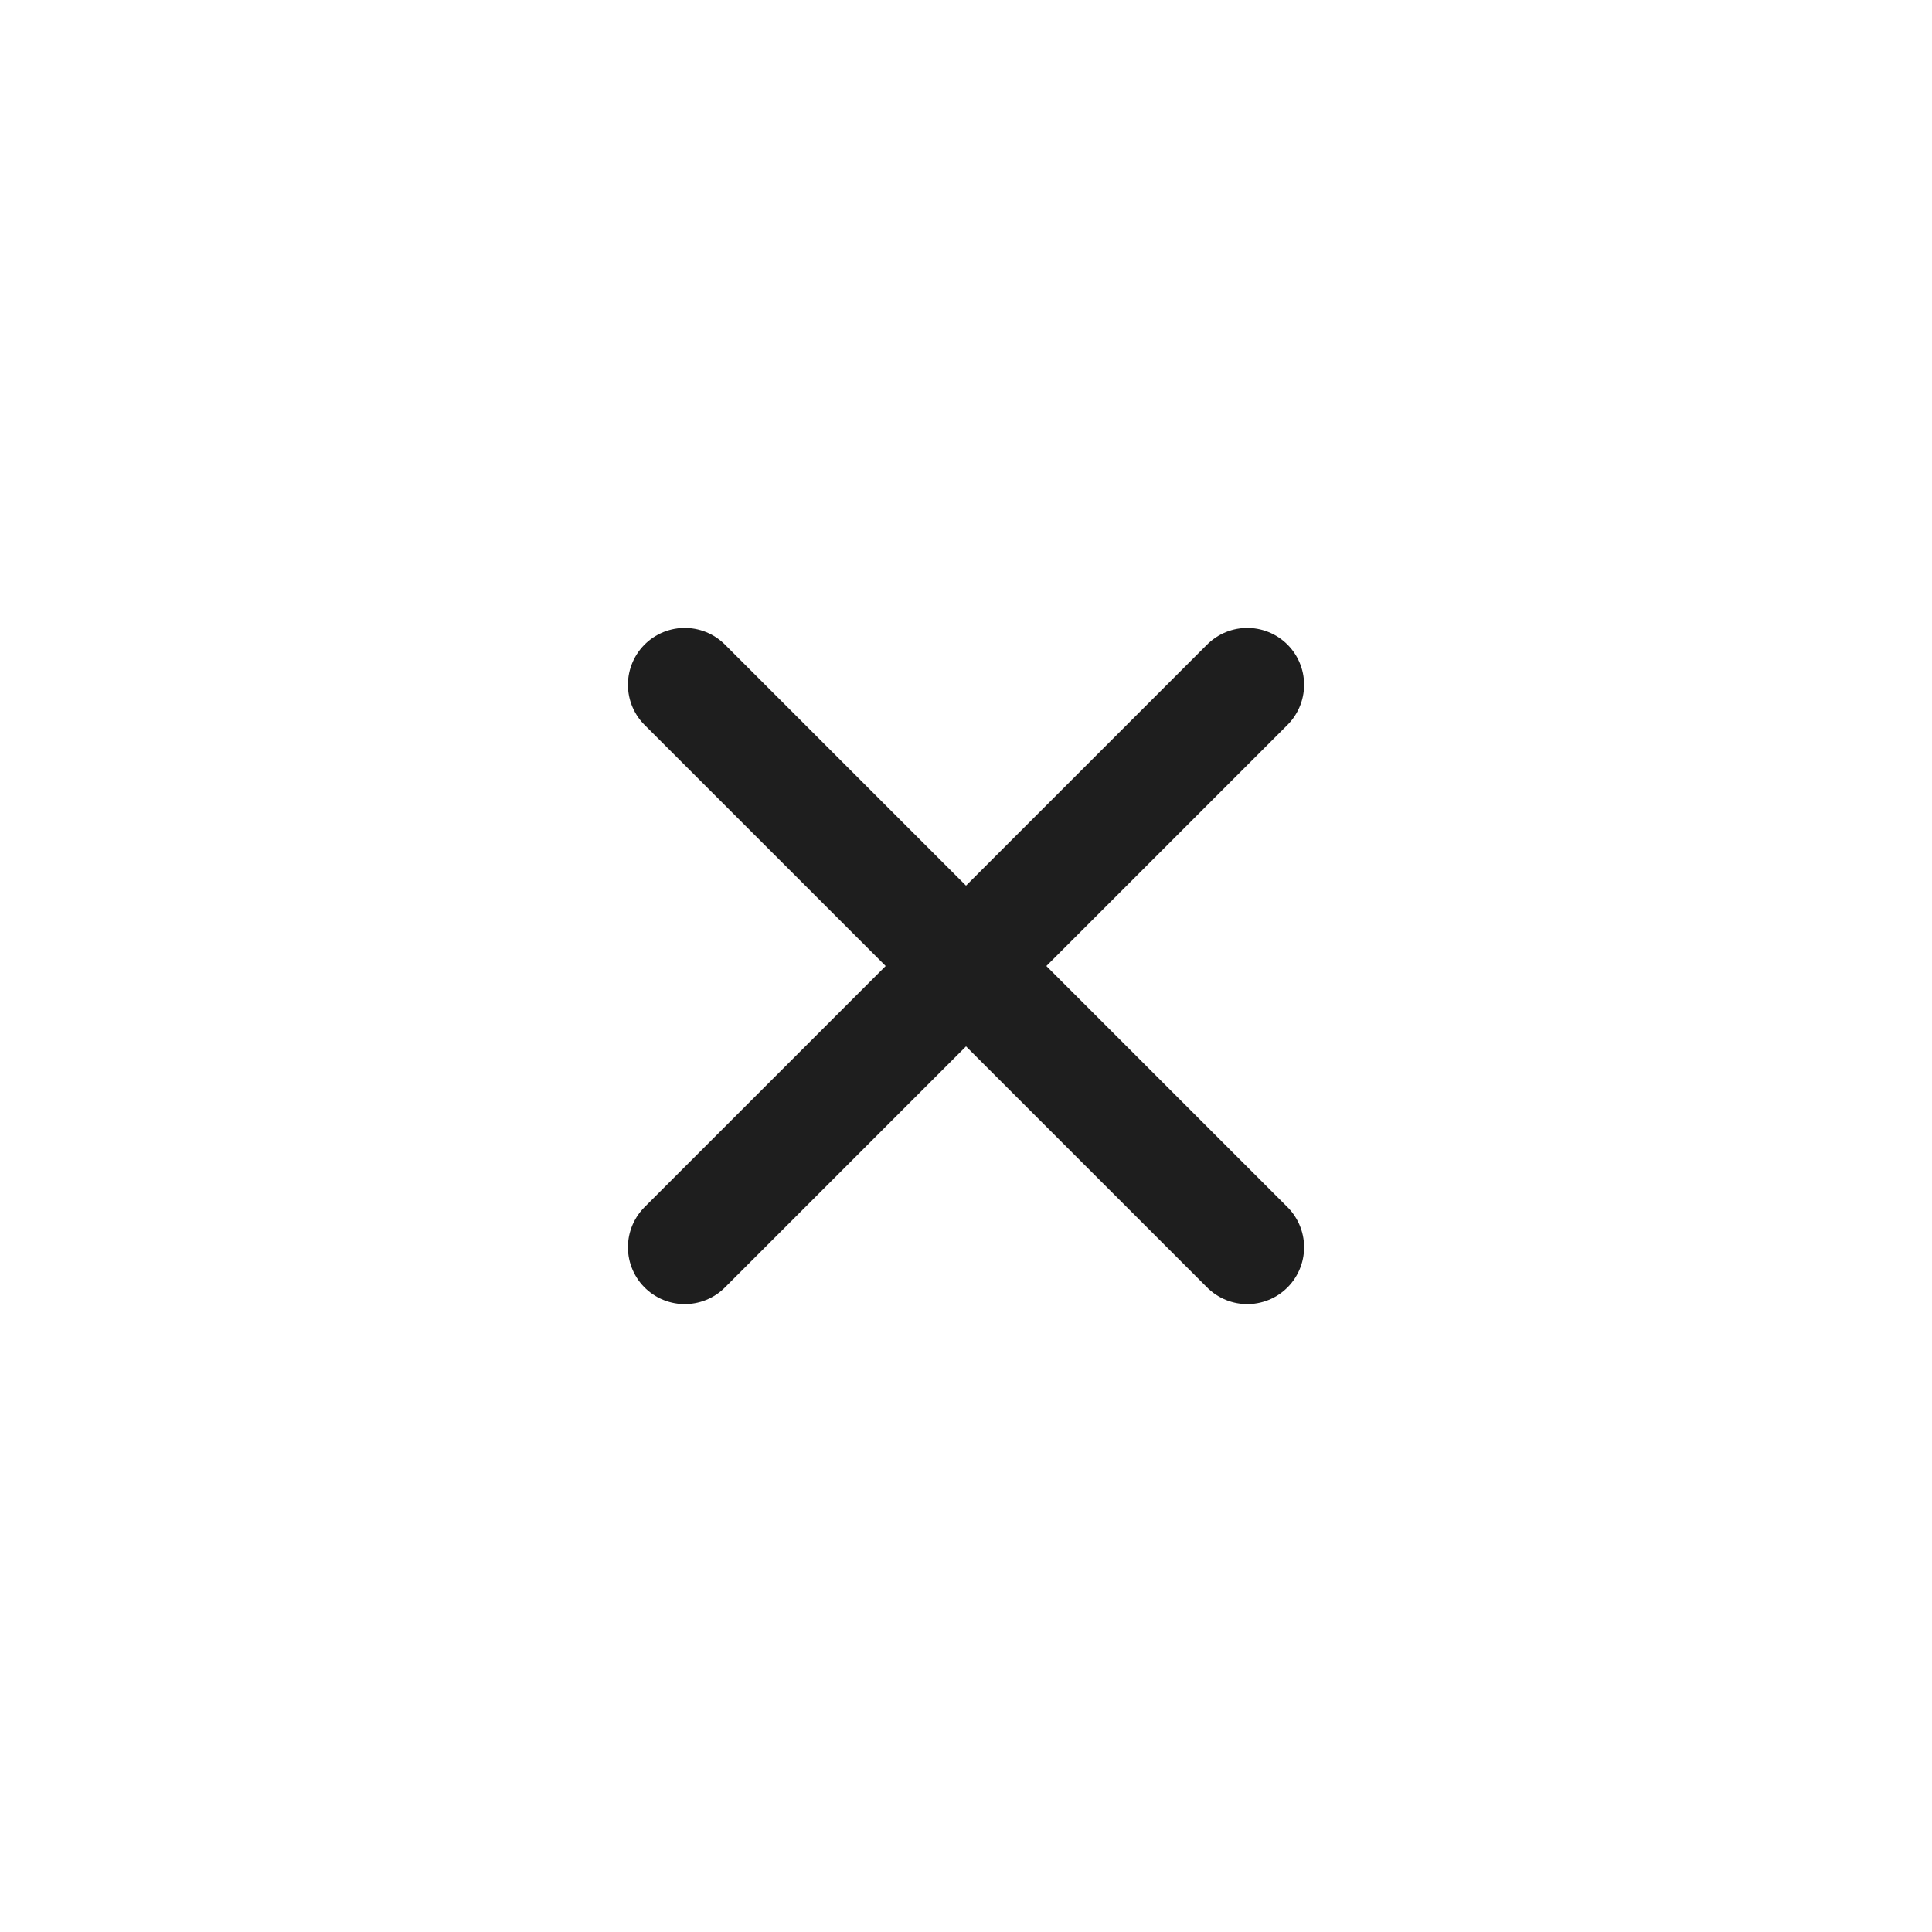 <svg width="68" height="68" viewBox="0 0 68 68" fill="none" xmlns="http://www.w3.org/2000/svg">
<path d="M43.9 24.101L24.101 43.9M24.101 24.101L43.9 43.9" stroke="#1E1E1E" stroke-width="4" stroke-linecap="round" stroke-linejoin="round"/>
</svg>
